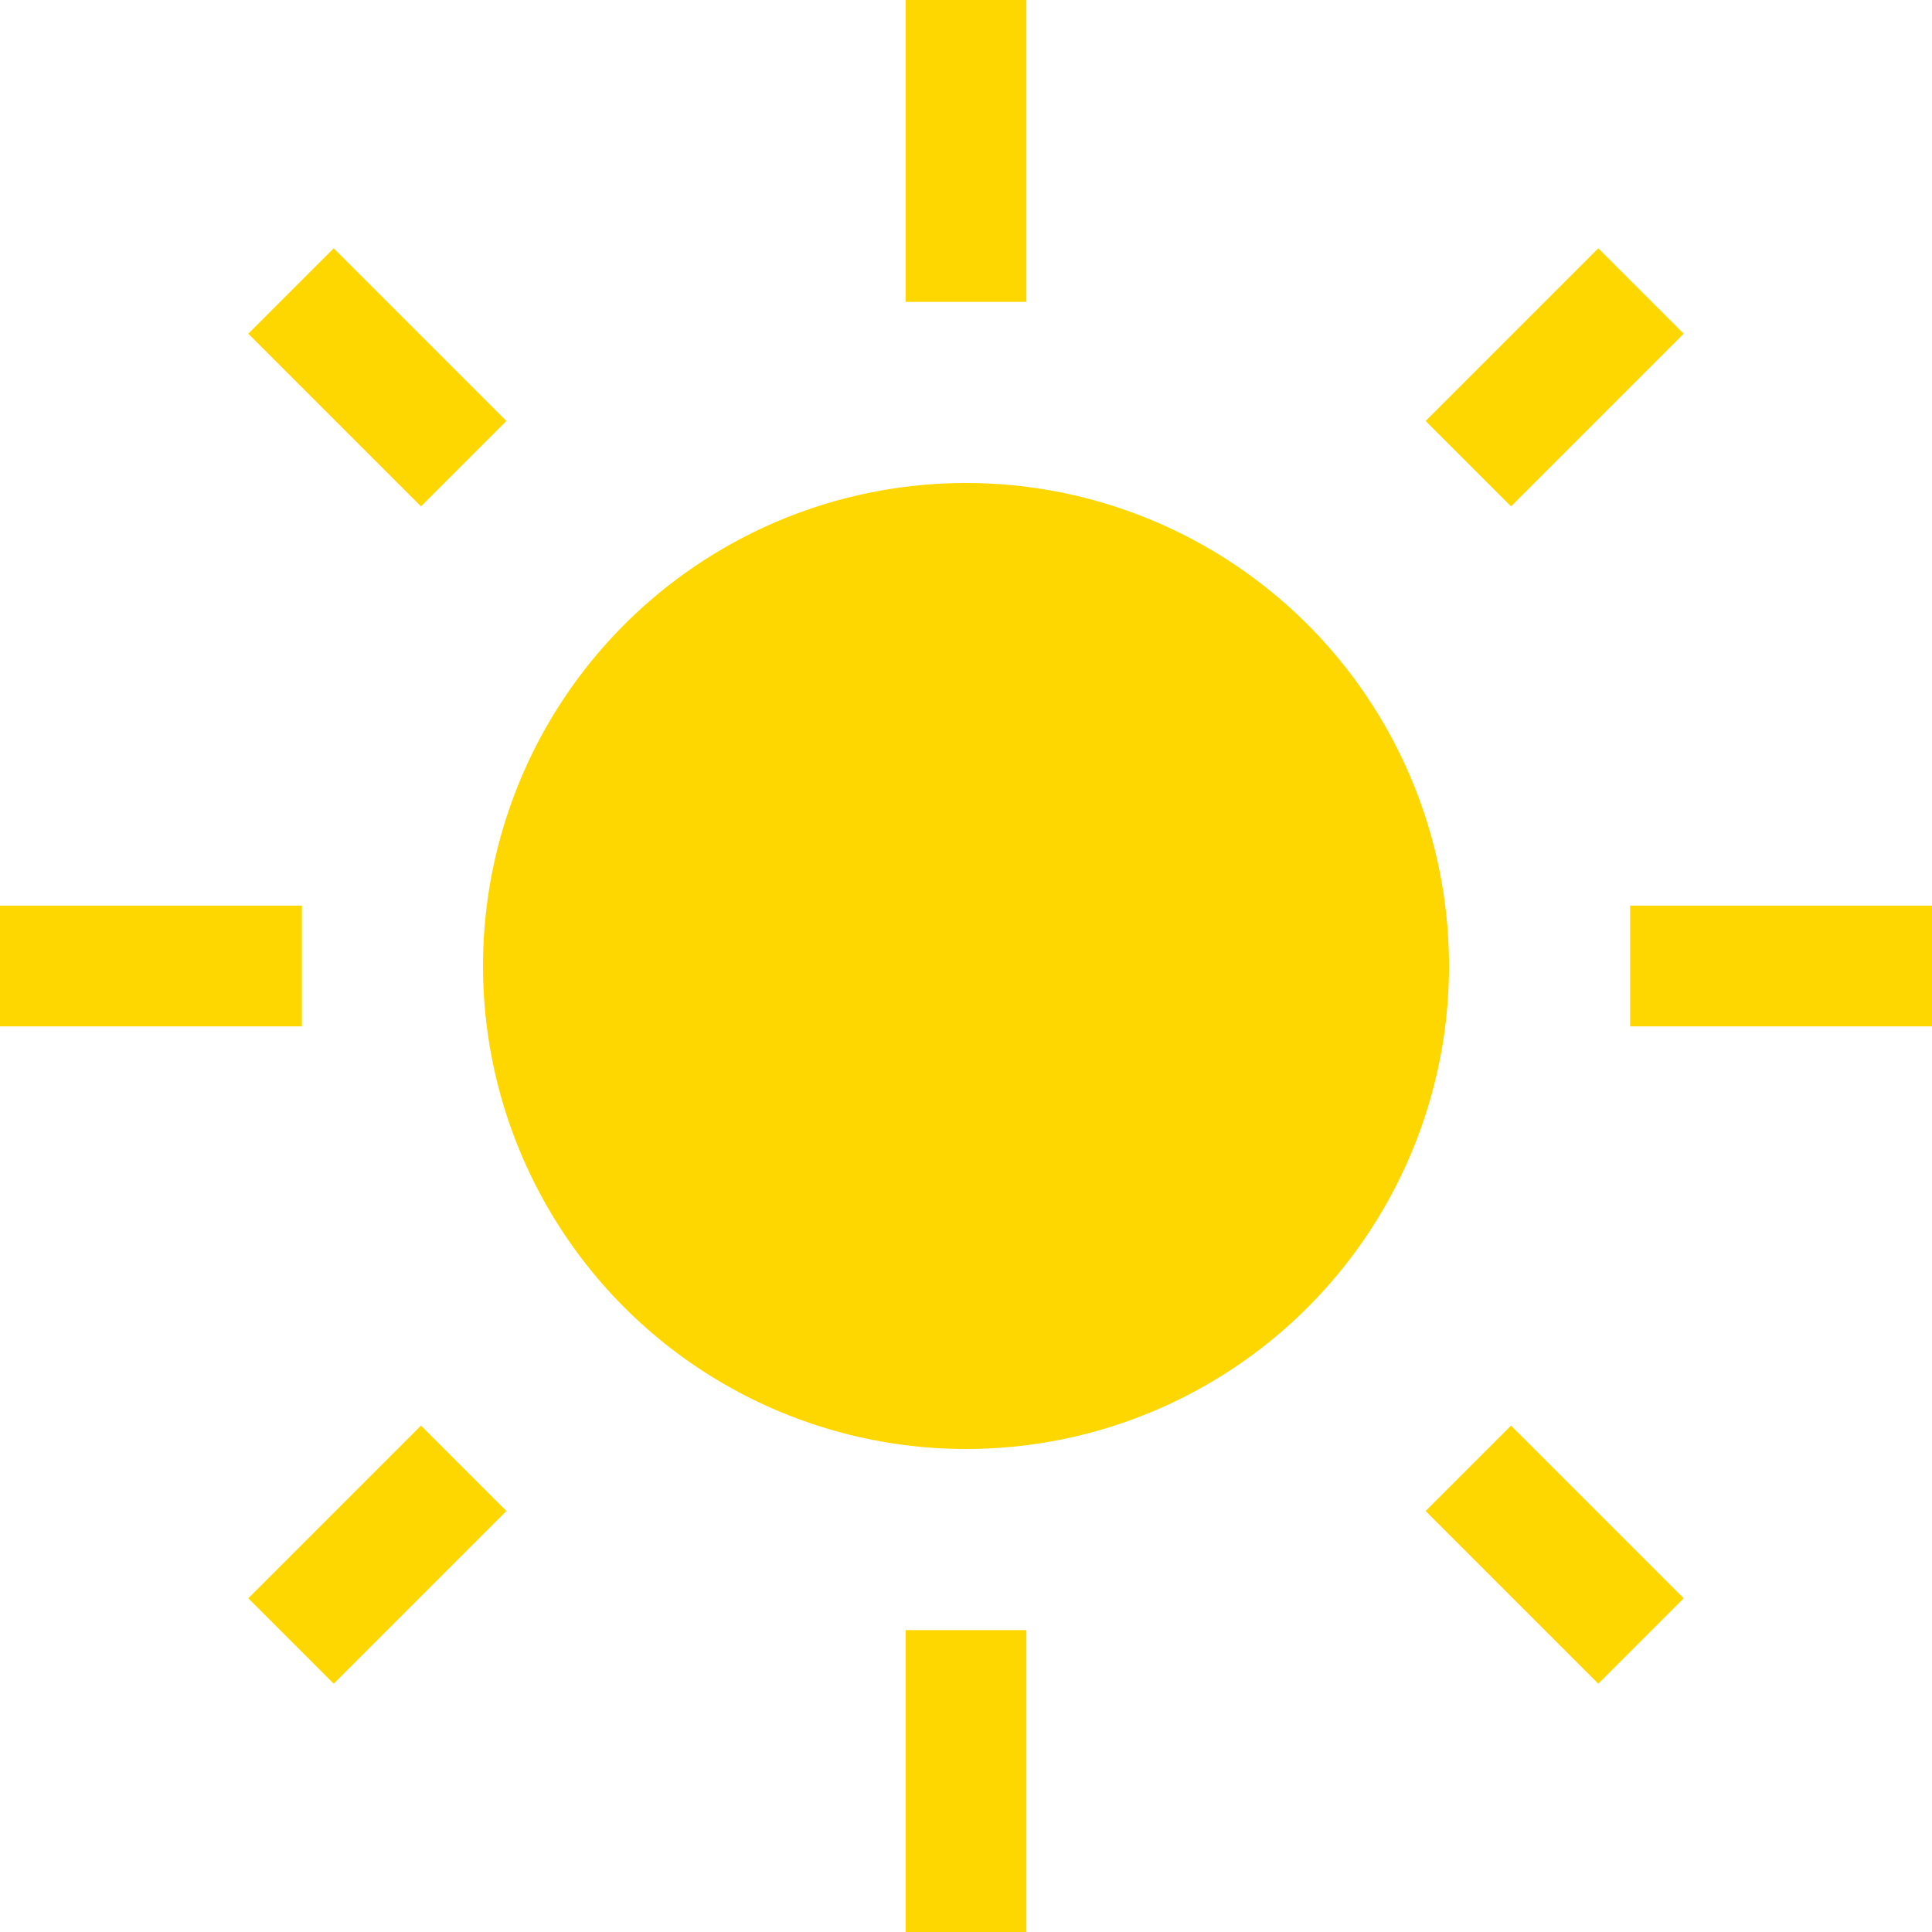 <?xml version="1.0" encoding="UTF-8"?>
<svg xmlns="http://www.w3.org/2000/svg" width="64" height="64" viewBox="0 0 64 64" fill="none">
    <circle cx="32" cy="32" r="16" fill="#FFD700" />
    <line x1="32" y1="0" x2="32" y2="10" stroke="#FFD700" stroke-width="4" />
    <line x1="32" y1="54" x2="32" y2="64" stroke="#FFD700" stroke-width="4" />
    <line x1="0" y1="32" x2="10" y2="32" stroke="#FFD700" stroke-width="4" />
    <line x1="54" y1="32" x2="64" y2="32" stroke="#FFD700" stroke-width="4" />
    <line x1="9.64" y1="9.64" x2="15.36" y2="15.36" stroke="#FFD700" stroke-width="4" />
    <line x1="48.64" y1="48.64" x2="54.36" y2="54.36" stroke="#FFD700" stroke-width="4" />
    <line x1="9.64" y1="54.36" x2="15.36" y2="48.64" stroke="#FFD700" stroke-width="4" />
    <line x1="48.64" y1="15.36" x2="54.36" y2="9.64" stroke="#FFD700" stroke-width="4" />
</svg>
